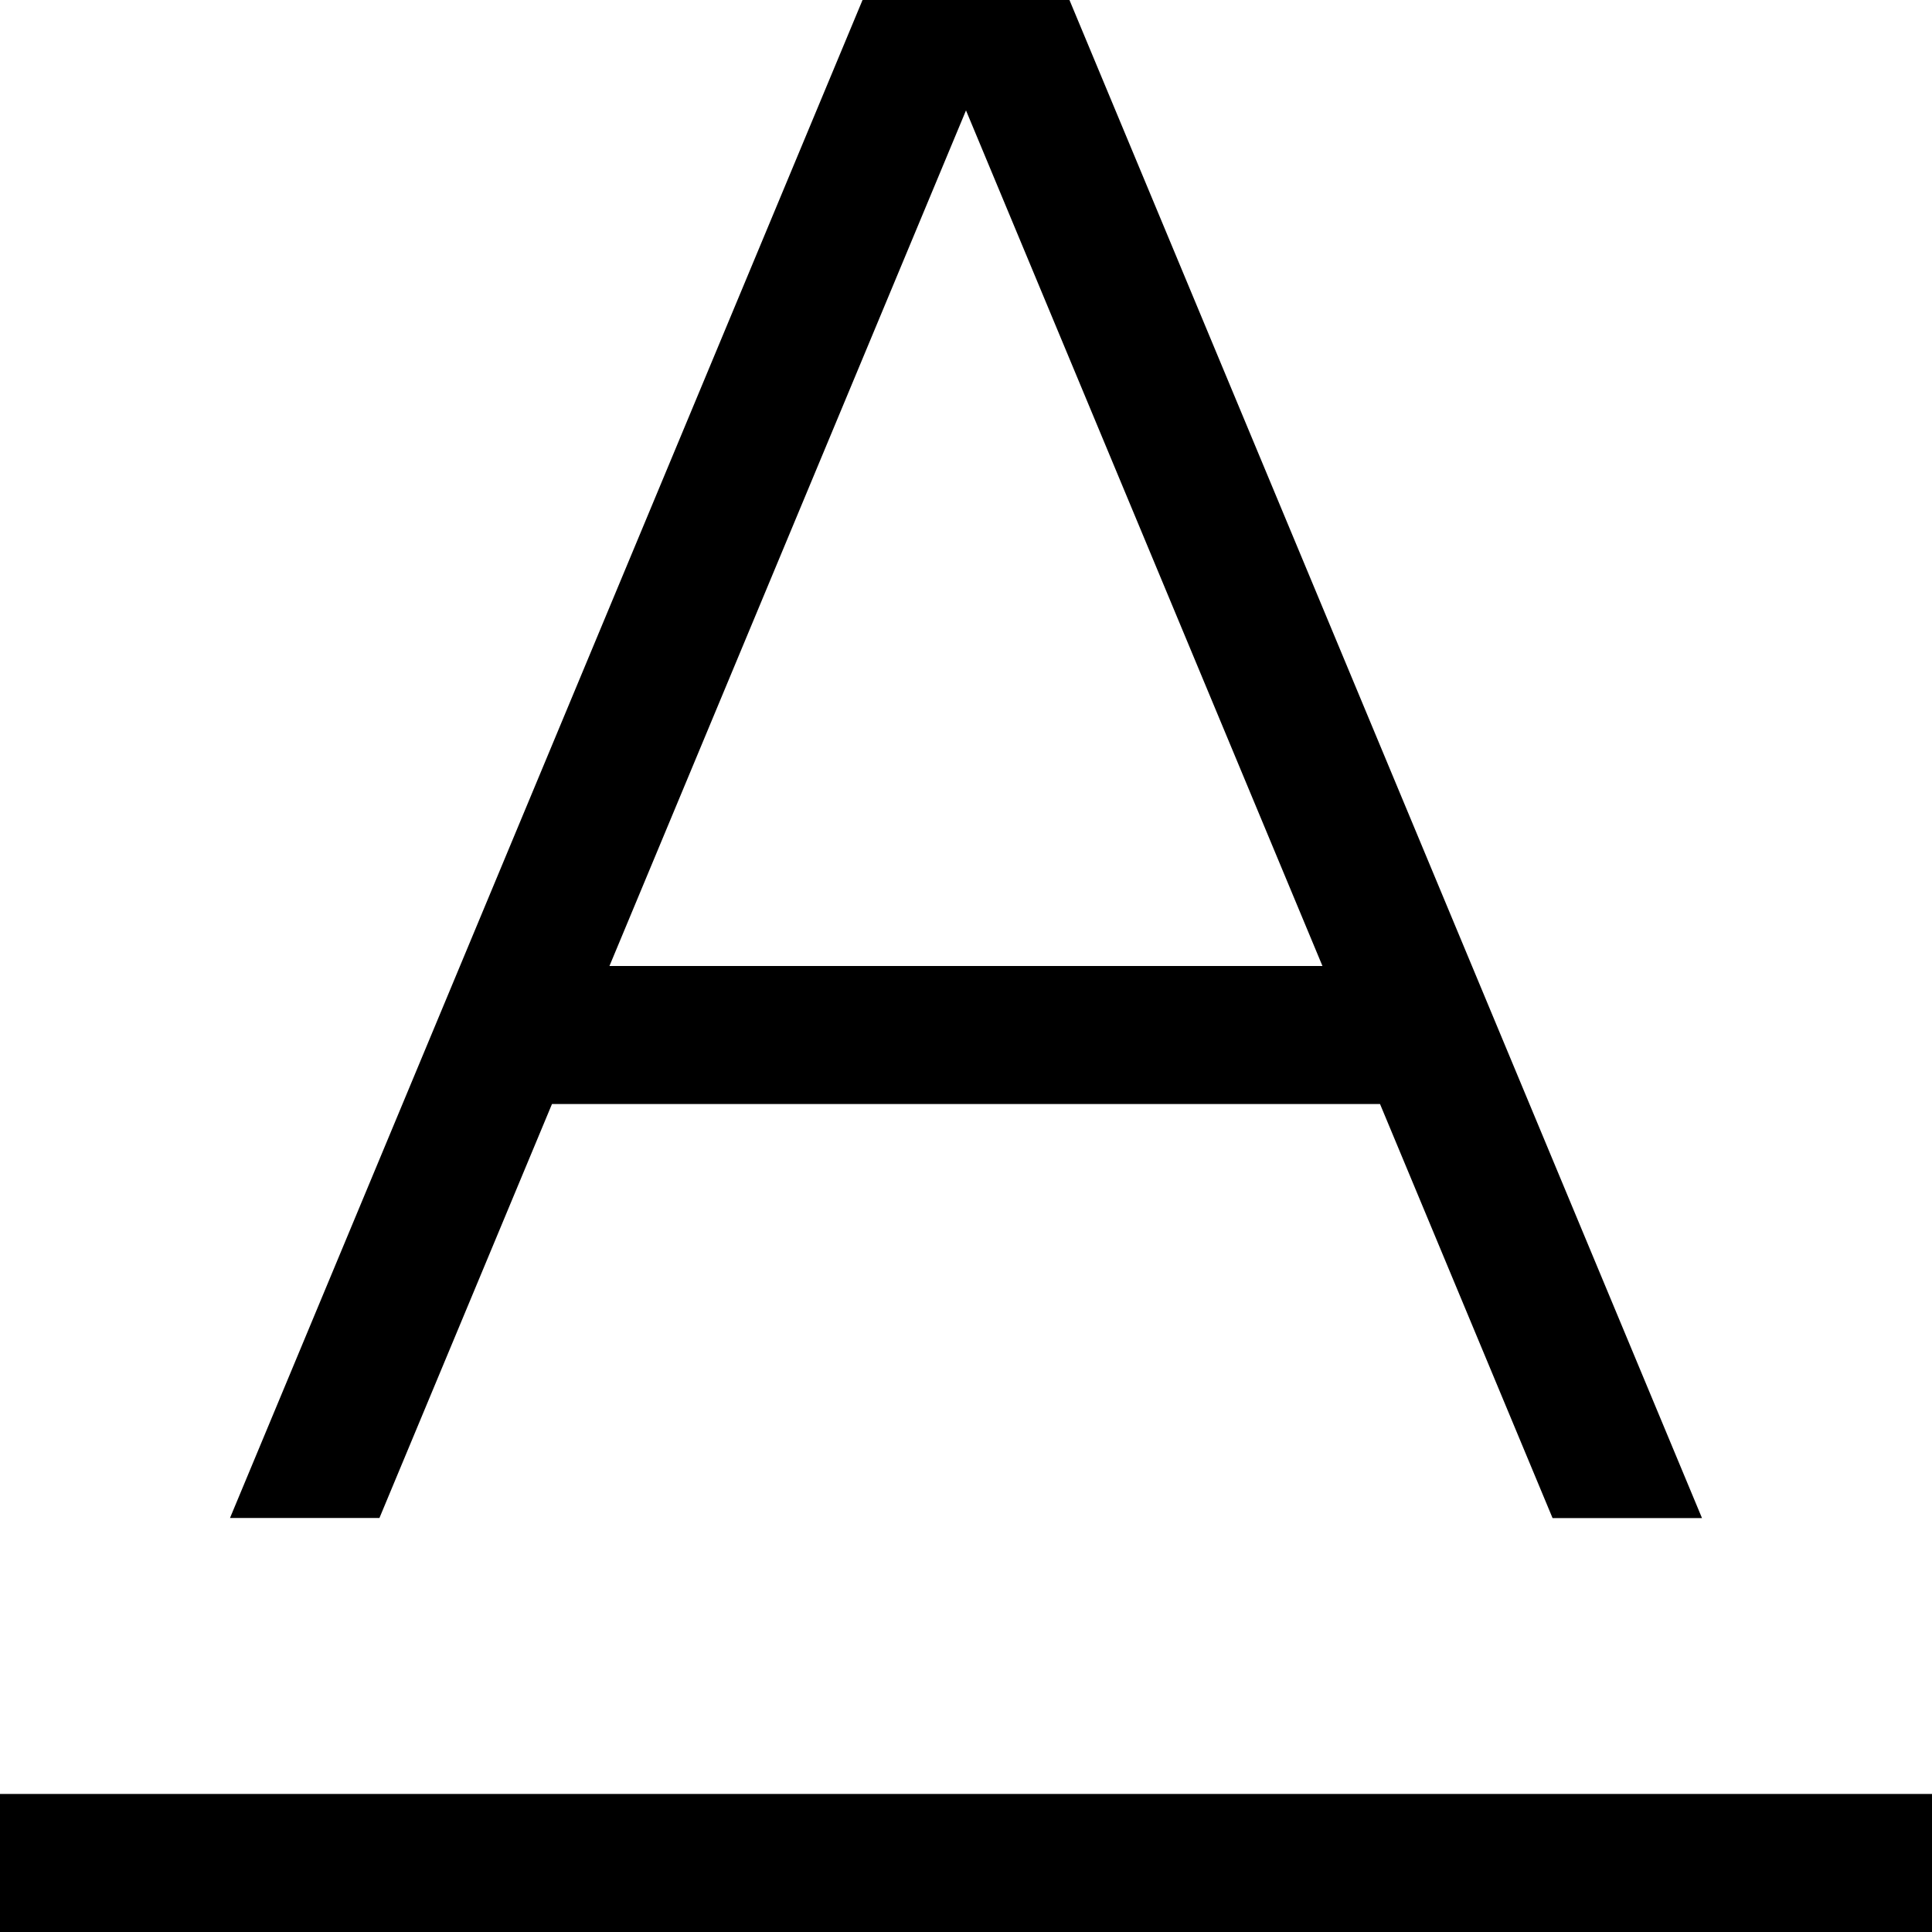 <svg xmlns="http://www.w3.org/2000/svg" width="20" height="20" viewBox="0 0 20 20">
  <g id="ico-heading" transform="translate(-207 -264)">
    <path id="Path_58" data-name="Path 58" d="M51.08,11.429h8.572l1.786,4.286h1.547L56.437,0H54.295L47.747,15.714h1.547ZM55.366,1.143,59.056,10H51.675l3.691-8.857Z" transform="translate(161.634 264)"/>
    <path id="Path_59" data-name="Path 59" d="M0,372.412H20v1.429H0Z" transform="translate(207 -89.841)"/>
  </g>
</svg>
